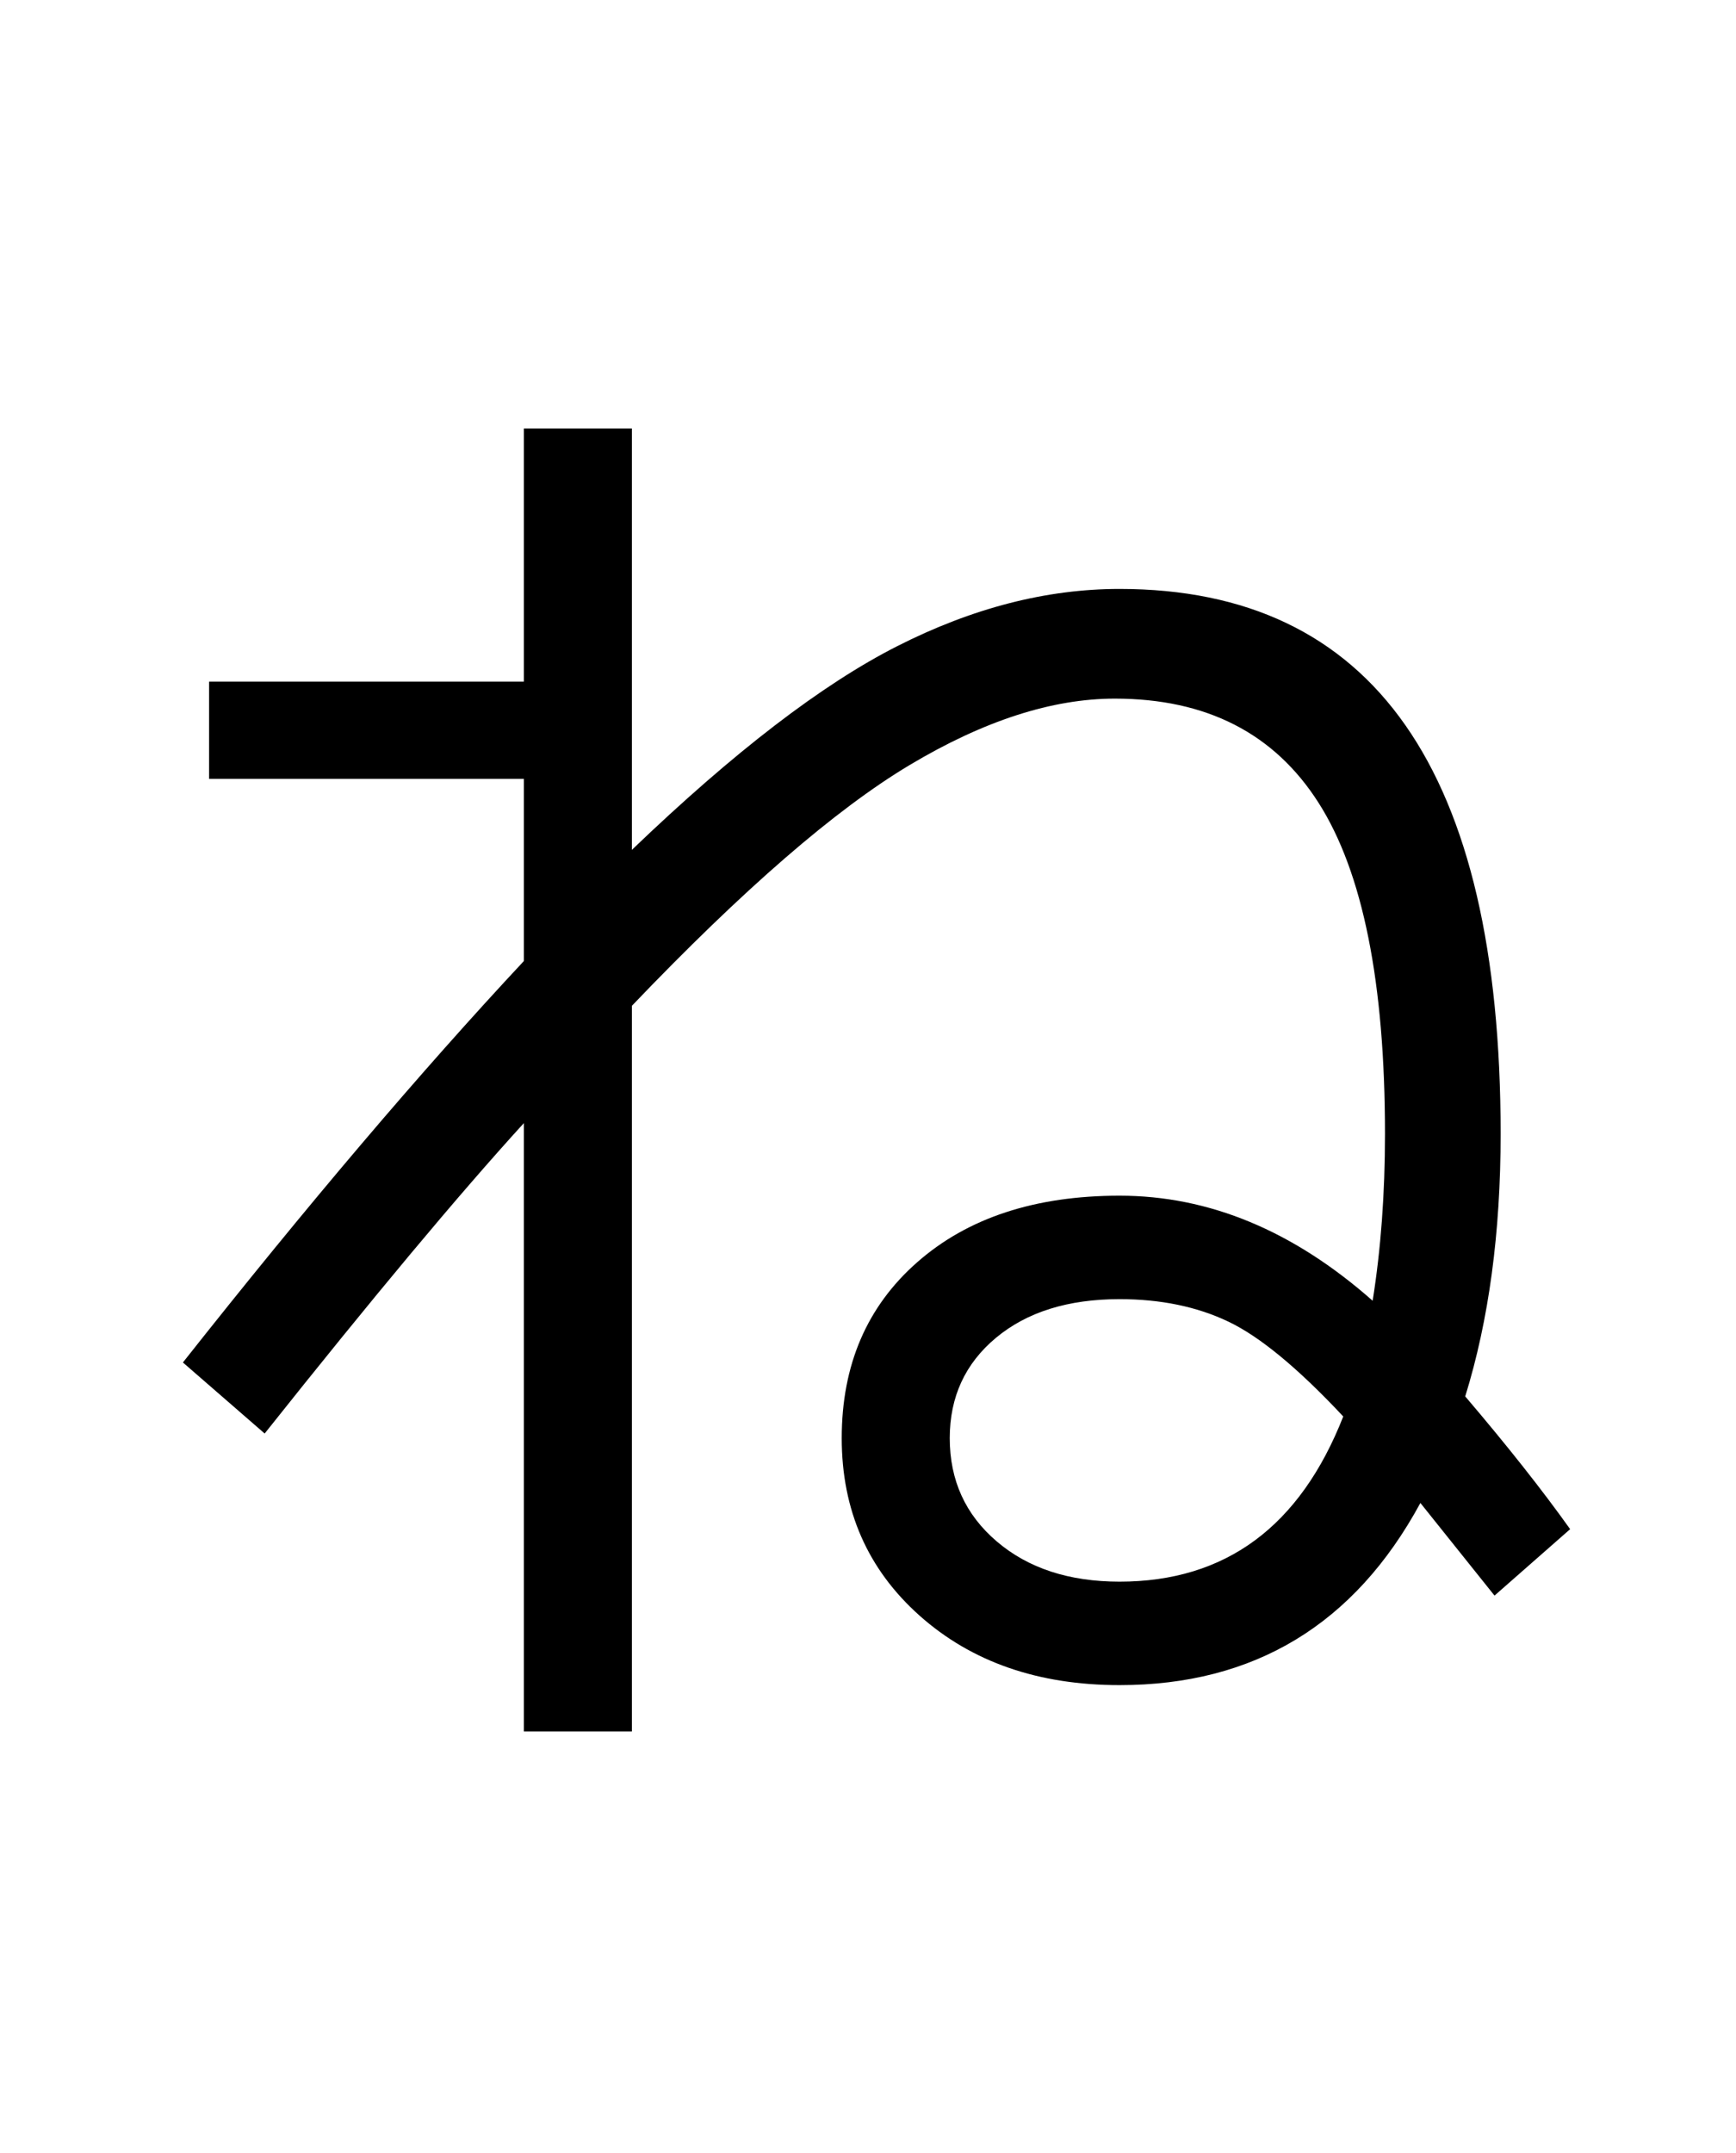 <?xml version="1.0" encoding="UTF-8"?>
<svg xmlns="http://www.w3.org/2000/svg" xmlns:xlink="http://www.w3.org/1999/xlink" width="288pt" height="357pt" viewBox="0 0 288 357" version="1.1">
<defs>
<g>
<symbol overflow="visible" id="glyph0-0">
<path style="stroke:none;" d="M 8.453 0 L 8.453 -170.5 L 93.703 -170.5 L 93.703 0 Z M 16.891 -8.453 L 85.25 -8.453 L 85.25 -162.047 L 16.891 -162.047 Z M 16.891 -8.453 "/>
</symbol>
<symbol overflow="visible" id="glyph0-1">
<path style="stroke:none;" d="M 18.688 -158.969 L 70.906 -158.969 L 70.906 -200.953 L 88.828 -200.953 L 88.828 -131.078 C 105.723 -147.285 120.398 -158.547 132.859 -164.859 C 145.316 -171.18 157.609 -174.344 169.734 -174.344 C 211.879 -174.344 232.953 -144.219 232.953 -83.969 C 232.953 -67.582 230.992 -53.078 227.078 -40.453 C 234.066 -32.254 239.867 -24.914 244.484 -18.438 L 231.938 -7.422 L 219.641 -22.781 C 208.723 -2.645 192.086 7.422 169.734 7.422 C 156.242 7.422 145.188 3.582 136.562 -4.094 C 127.945 -11.77 123.641 -21.582 123.641 -33.531 C 123.641 -45.656 127.82 -55.383 136.188 -62.719 C 144.551 -70.062 155.734 -73.734 169.734 -73.734 C 184.578 -73.734 198.57 -67.926 211.719 -56.312 C 213.082 -64.852 213.766 -74.07 213.766 -83.969 C 213.766 -109.051 210.094 -127.352 202.75 -138.875 C 195.414 -150.395 184.148 -156.156 168.953 -156.156 C 158.547 -156.156 147.195 -152.484 134.906 -145.141 C 122.625 -137.805 107.266 -124.5 88.828 -105.219 L 88.828 15.109 L 70.906 15.109 L 70.906 -85.766 C 60.156 -73.984 45.82 -56.828 27.906 -34.297 L 14.344 -46.078 C 34.988 -72.191 53.844 -94.379 70.906 -112.641 L 70.906 -142.844 L 18.688 -142.844 Z M 206.844 -37.125 C 199.332 -45.145 192.973 -50.391 187.766 -52.859 C 182.566 -55.336 176.555 -56.578 169.734 -56.578 C 161.191 -56.578 154.359 -54.441 149.234 -50.172 C 144.117 -45.91 141.562 -40.363 141.562 -33.531 C 141.562 -26.539 144.164 -20.828 149.375 -16.391 C 154.582 -11.953 161.367 -9.734 169.734 -9.734 C 187.305 -9.734 199.676 -18.863 206.844 -37.125 Z M 206.844 -37.125 "/>
</symbol>
</g>
</defs>
<g id="surface1">
<rect x="0" y="0" width="288" height="357" style="fill:rgb(100%,100%,100%);fill-opacity:1;stroke:none;"/>
<g style="fill:rgb(0%,0%,0%);fill-opacity:1;">
  <use xlink:href="#glyph0-1" x="16" y="272"/>
</g>
</g>
</svg>
